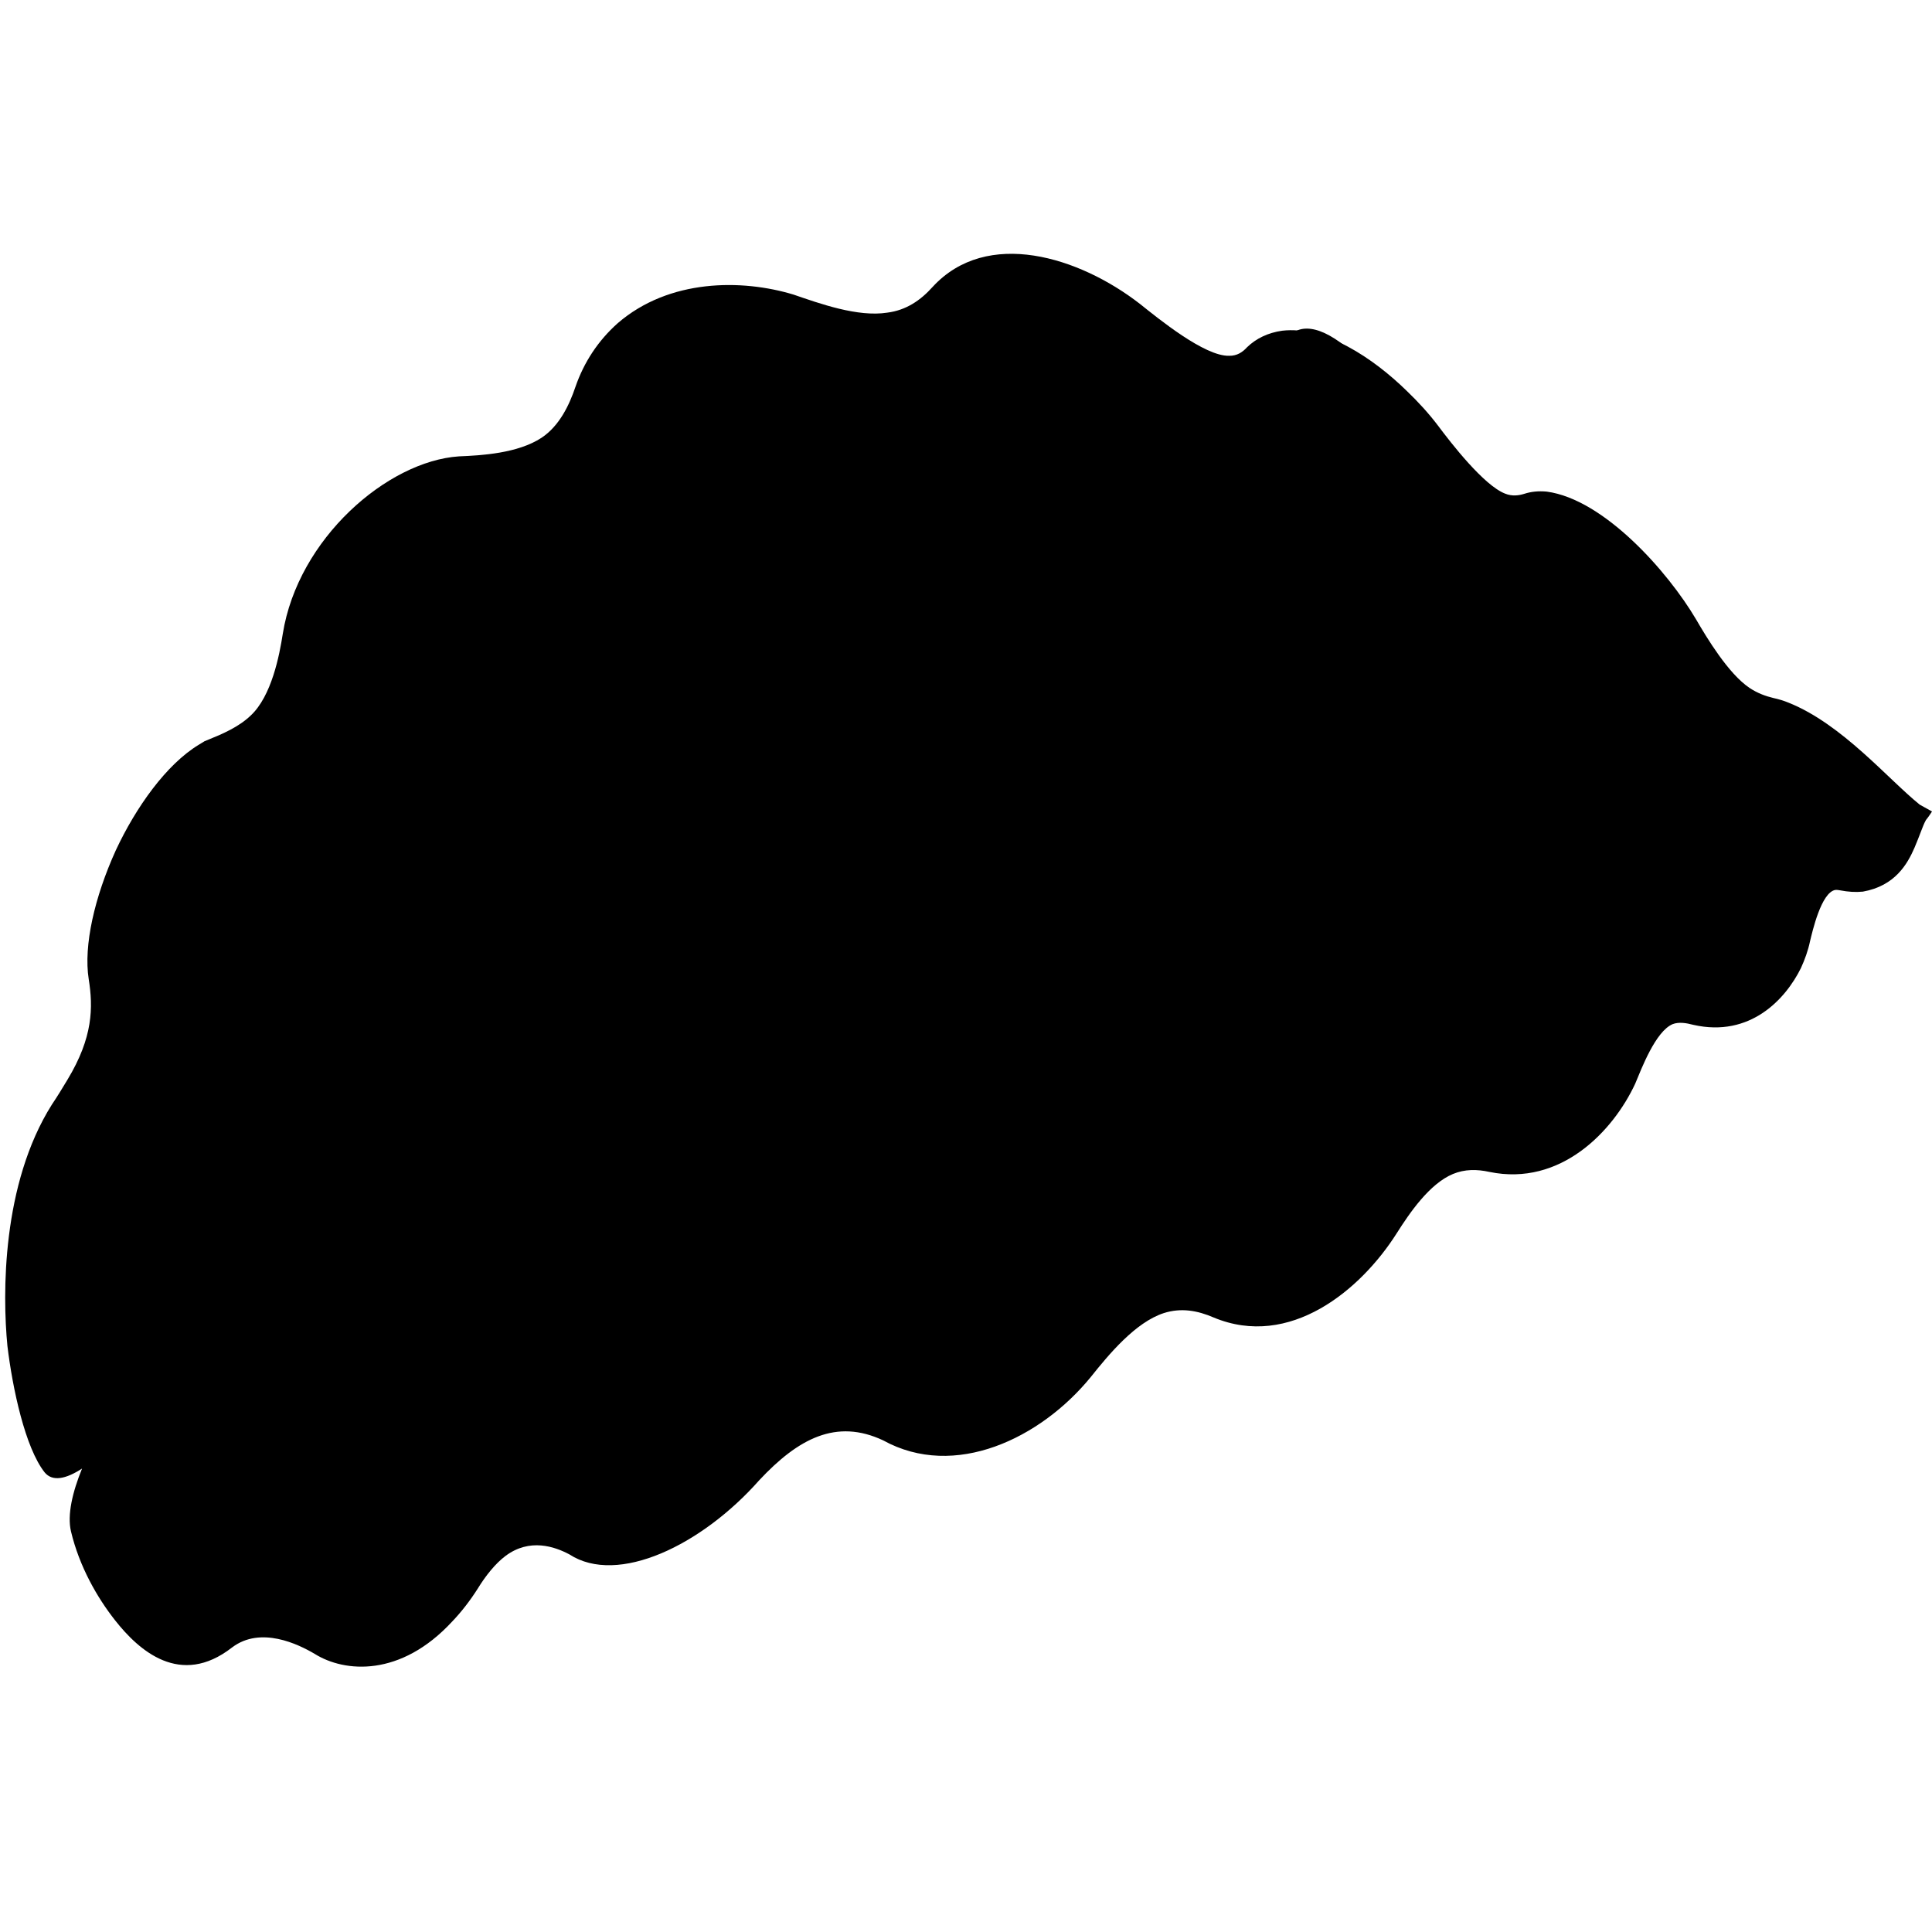 <?xml version="1.0" encoding="utf-8"?>
<!-- Generator: Adobe Illustrator 16.0.0, SVG Export Plug-In . SVG Version: 6.00 Build 0)  -->
<!DOCTYPE svg PUBLIC "-//W3C//DTD SVG 1.1//EN" "http://www.w3.org/Graphics/SVG/1.1/DTD/svg11.dtd">
<svg version="1.1" id="Layer_1" xmlns="http://www.w3.org/2000/svg" xmlns:xlink="http://www.w3.org/1999/xlink" x="0px" y="0px"
	 width="95px" height="95px" viewBox="0 0 95 95" enable-background="new 0 0 95 95" xml:space="preserve">
<g>
	<path d="M4.035,72.211c-0.794,0.518-1.456,0.654-1.839,0.19c-0.958-1.213-1.581-4.132-1.831-6.216
		c-0.249-2.555-0.278-7.965,2.186-11.871c0.134-0.207,0.278-0.415,0.402-0.624c0.125-0.199,0.249-0.408,0.364-0.598
		C4.582,51,4.582,49.531,4.362,48.145c-0.259-1.649,0.287-4.032,1.332-6.333C6.68,39.7,8.175,37.589,9.775,36.62
		c0.402-0.245,0.163-0.117,0.546-0.281c0.584-0.236,1.418-0.589,2.002-1.151c1.035-0.96,1.418-2.972,1.582-4.023
		c0.747-4.683,5.145-8.489,8.662-8.725c1.102-0.045,2.894-0.145,4.063-0.915c0.872-0.581,1.361-1.595,1.668-2.51
		c0.411-1.187,1.1-2.255,2.079-3.125c2.529-2.183,6.104-2.175,8.643-1.404c1.294,0.443,3.153,1.115,4.609,0.887
		c0.929-0.117,1.639-0.606,2.232-1.268c2.672-2.9,7.205-1.477,10.186,0.834c0.909,0.724,3.191,2.591,4.39,2.555
		c0.391,0.009,0.669-0.183,0.88-0.417c0.451-0.436,1.035-0.717,1.727-0.815c2.099-0.246,4.473,1.34,6.132,2.962
		c0.556,0.534,1.073,1.097,1.533,1.704c0.642,0.86,2.251,2.936,3.297,3.343c0.353,0.145,0.688,0.091,0.948,0.01
		c0.334-0.108,0.69-0.146,1.102-0.108c2.817,0.379,5.96,3.94,7.34,6.278c0.537,0.924,1.591,2.673,2.626,3.371
		c0.393,0.263,0.795,0.408,1.17,0.498c0.249,0.055,0.507,0.127,0.764,0.236c2.627,1.051,4.898,3.77,6.441,5.01
		c0.201,0.109,0.402,0.228,0.604,0.336c-0.096,0.145-0.191,0.29-0.298,0.417c-0.096,0.172-0.162,0.354-0.229,0.525
		c-0.105,0.271-0.211,0.552-0.336,0.843c-0.344,0.788-0.948,1.875-2.539,2.156c-0.364,0.036-0.728,0.01-1.111-0.063
		c-0.075-0.019-0.183-0.027-0.249-0.019c-0.689,0.127-1.121,2.048-1.236,2.519c-0.096,0.461-0.258,0.906-0.449,1.323
		c-0.748,1.513-2.482,3.426-5.29,2.79c-0.336-0.09-0.709-0.153-1.016-0.035c-0.843,0.354-1.533,2.192-1.841,2.926
		c-1.081,2.33-3.661,5.065-7.167,4.341c-0.623-0.137-1.216-0.137-1.792,0.1c-1.158,0.48-2.137,1.921-2.769,2.917
		c-1.773,2.8-5.261,5.699-8.999,4.142c-0.795-0.344-1.6-0.489-2.452-0.218c-1.398,0.453-2.703,2.03-3.593,3.145
		c-2.464,3.018-6.688,5.056-10.207,3.115c-2.308-1.085-4.177-0.09-6.093,1.958c-2.828,3.199-6.957,5.191-9.333,3.65
		c-0.728-0.388-1.955-0.813-3.143,0.072c-0.498,0.374-0.977,0.971-1.37,1.613c-0.364,0.573-0.795,1.135-1.245,1.604
		c-2.54,2.757-5.299,2.52-6.765,1.604c-0.805-0.478-2.665-1.387-4.073-0.315c-2.54,1.975-4.58,0.145-5.749-1.341
		C4.783,78.563,3.901,77.031,3.49,75.3C3.298,74.486,3.566,73.363,4.035,72.211z"/>
	<path d="M94.54,39.873c-0.47,0.734-2.127,3.207-3.861,2.8c-2.217-0.518-2.77,1.067-3.201,3.098
		c-0.373,1.756-1.813,3.916-3.881,3.353c-3.03-0.823-4.287,0.972-4.6,3.489c-0.531,4.297-2.692,5.782-5.348,3.598
		c-2.913-2.4-5.134,0.825-6.17,3.623c-1.387,3.744-4.114,5.897-6.956,3.553c-3.329-2.747-6.056,0.219-7.84,3.361
		c-2.652,4.679-5.66,5.021-8.173,2.655c-2.654-2.502-6.141-1.005-7.76,2.365c-1.821,3.787-4.914,5.455-7.215,2.771
		c-1.918-2.232-5.553-1.216-6.555,2.676c-1.125,4.363-3.923,3.883-5.855,1.656c-1.852-2.134-3.89-1.323-5.145-0.234
		c-3.718,3.314-7.599-0.429-6.459-5.664c0.45-2.067,7.407-12.296,11.758-12.758c3.498-0.208,7.073-0.096,10.502,1.096
		c3.485,1.212,6.784,3.553,9.85,7.041c-1.753-3.025-3.939-5.502-6.63-7.258c-2.627-1.714-5.744-2.723-9.218-2.953
		c-2.545-0.17-1.246-2.266-0.651-2.989c3.823-4.351,7.556-7.291,12.247-8.88c1.406-0.477,2.759-0.534,3.861-0.1
		c2.998,1.351,6.021,3.229,8.939,5.753c2.936,2.54,5.74,5.619,8.414,9.233c-1.744-3.271-3.903-6.196-6.516-8.77
		c-2.619-2.581-5.663-4.799-9.151-6.461c-1.188-0.566-1.052-1.692-0.518-1.949c4.285-2.054,7.781-3.418,12.563-3.343
		c1.629,0.025,3.535,0.021,4.331,0.39c5.586,2.584,9.975,8.063,14.938,14.715c-3.142-5.727-6.599-10.658-12.781-14.334
		c-1.56-0.928-0.911-1.44-0.164-1.668c4.054-1.096,6.602-1.01,10.819-0.806c0.47,0.023,1.86,0.133,2.329,0.372
		c3.201,1.627,7.07,5.236,10.443,9.595c-2.099-3.634-5.228-6.575-9.419-9.533c-0.677-0.476-0.506-0.779-0.02-0.743
		c4.43,0.334,8.778,0.472,13.156,1.042c-4.406-0.689-8.832-1.202-13.252-1.449c-1.053-0.059-0.66-0.725-0.489-0.942
		c2.482-3.108,3.911-6.542,3.737-10.438c-0.651,4.611-1.957,7.618-4.531,9.857c-0.3,0.261-1.734,0.87-2.137,0.934
		c-4.381,0.815-6.813,0.655-10.82,0.19c-1.463-0.169-0.851-0.996-0.668-1.386c1.444-3,2.443-5.594,3.104-8.246
		c0.66-2.656,1.006-5.4,1.12-8.661c-0.469,3.542-1.219,6.763-2.232,9.586c-1.016,2.832-2.318,5.312-3.938,7.321
		c-0.871,1.08-1.381,1.686-2.837,2.183c-4.859,1.804-8.961,2.684-13.75,3.625c-0.472,0.092-1.208-0.427-0.67-1.323
		c2.318-3.77,3.957-7.243,5.002-10.801c1.034-3.518,1.504-7.167,1.418-11.226c-0.164,3.859-1.149,8.091-2.578,12.004
		c-1.446,3.961-3.386,7.683-5.386,10.42c-0.693,0.951-1.953,2.154-2.941,2.955c-4.819,3.895-7.853,6.143-12.648,8.78
		c-0.954,0.524-1.715,0.226-1.044-1.306c2.156-4.983,3.753-9.306,4.762-13.455c0.993-4.087,1.427-8.164,1.37-12.64
		c-0.69,5.427-1.881,10.479-3.412,15.268c-1.565,4.897-3.486,9.559-5.404,14.134C13.84,61.103,5.259,69.538,4.074,69.637
		c-2.793,0.237-4.048-9.573-0.297-15.113c1.605-2.371,4.049-6.041,2.625-8.617c-1.652-2.987,1.038-7.853,4.092-8.326
		c2.255-0.351,6.889-3.317,5.414-7.567c-1.409-4.06,2.764-6.659,6.583-6.378c3.092,0.227,7.689-0.145,7.646-4.93
		c-0.043-5.037,4.882-4.928,8.576-3.134c3.121,1.515,7.166,3.347,8.653-0.752c1.311-3.611,5.255-1.645,8.002,0.942
		c2.753,2.596,6.821,5.578,7.406,2.21c0.642-3.69,4.013-1.326,6.881,3.299c1.846,2.977,4.964,6.302,6.429,4.195
		c1.257-1.808,4.369,1.672,6.009,4.838c1.321,2.552,3.088,4.695,5.7,5.136C89.521,35.733,92.996,38.713,94.54,39.873z"/>
	<path d="M22.759,29.226c-0.259-1.06-1.632-6.468-3.584-1.504c-2.629,6.688,0.268,5.983-8.24,12.929
		c-1.739,1.42-1.551,7.068-1.888,9.486C8.416,54.678,2.283,69.752,8.31,63.73c4.297-4.295,6.544-13.374,8.519-18.829
		c1.936-5.166,3.132-8.591,4.877-13.265C21.848,31.256,22.808,29.424,22.759,29.226z"/>
	<path d="M9.334,68.904c4.14-6.533,15.878-5.99,19.548-4.812c1.246-0.056,8.256,8.761,1.773,7.874
		c-3.428-0.469-4.917-0.808-8.241,3.188c-1.447,1.85-12.033,0.052-12.917-0.962C8.484,73.033,7.801,71.449,9.334,68.904z"/>
	<path d="M42.968,52.829c2.243,1.613,12.226,8.915,7.906,12.522c-1.248,1.042-2.524-0.538-4.323,1.332
		c-0.378,0.394-1.868,0.173-2.336-0.252c-0.489-0.056-9.587-6.921-11.941-7.875c-0.683-0.278-7.598-2.502-7.799-2.818
		C22.376,52.485,37.092,48.605,42.968,52.829z"/>
	<path d="M49.484,42.446c7.296-0.664,10.806,5.739,15.418,10.266c3.445,3.384-1.303,4.204-2.598,6.215
		c-3.209,2.764-5.39-1.589-8.067-5c-0.083-0.104-0.164-0.21-0.249-0.309c-6.219-7.693-9.889-6.425-12.256-8.491
		C41.924,42.21,47.313,42.644,49.484,42.446z"/>
	<path d="M61.758,40.67c-2.49-0.462-0.679-0.136-1.015-0.109c-0.861,1.802,4.127,5.005,7.053,8.317
		c0.083,0.094,0.19,0.21,0.277,0.309c2.281,2.601,5.364,6.539,7.849,2.246c1.118-1.933,1.859-1.849,1.121-4.032
		c-1.591-2.192-6.301-6.617-9.323-7.24C66.123,39.833,62.907,39.991,61.758,40.67z"/>
	<path d="M74.358,36.873c-0.188-0.372-0.373-0.707-0.554-1.077c0.612-0.183,2.878-11.98,6.267-5.11
		c3.33,6.75,13.828,8.187,9.534,9.985c-6.41,2.683-2.635,1.908-4.783,5.544c-1.407,2.382-5.261-2.374-8.221-4.965
		c-0.077-0.064-0.518-0.698-0.47-0.743c0.192-1.188,4.461,0.5,7.388-0.109C91.795,38.677,74.688,37.516,74.358,36.873z"/>
	<path d="M59.938,33.792c-0.068,0.119-0.134,0.223-0.192,0.336c-0.41,0.793,0.298,1.368,0.584,1.803
		c0.154,0.019,0.317,0.046,0.481,0.055c5.423,0.888,8.392-1.662,9.188-6.07c0.928-5.142,2.885-3.535-3.068-6.597
		c-3.314-1.705-3.93-4.049-3.688,1.269C63.298,25.765,61.203,33.811,59.938,33.792z"/>
	<path d="M51.918,34.762c3.641-3.32,3.754-6.498,4.342-11.67c0.207-1.832-5.999-11.205-9.018-1.187
		c-0.314,1.045-2.002,3.919-3.603,7.204c-1.61,3.302-3.124,7.076-3.095,9.604C40.678,42.836,48.306,38.057,51.918,34.762z"/>
	<path d="M28.863,44.875c6.851-5.355,6.232-9.375,9.055-15.584c2.313-5.09-0.105-14.987-4.666-10.657
		c-1.199,1.196-2.93,5.322-4.552,9.605c-1.667,4.396-3.292,8.98-4.313,10.819C21.624,44.033,24.149,50.7,28.863,44.875z"/>
</g>
</svg>

